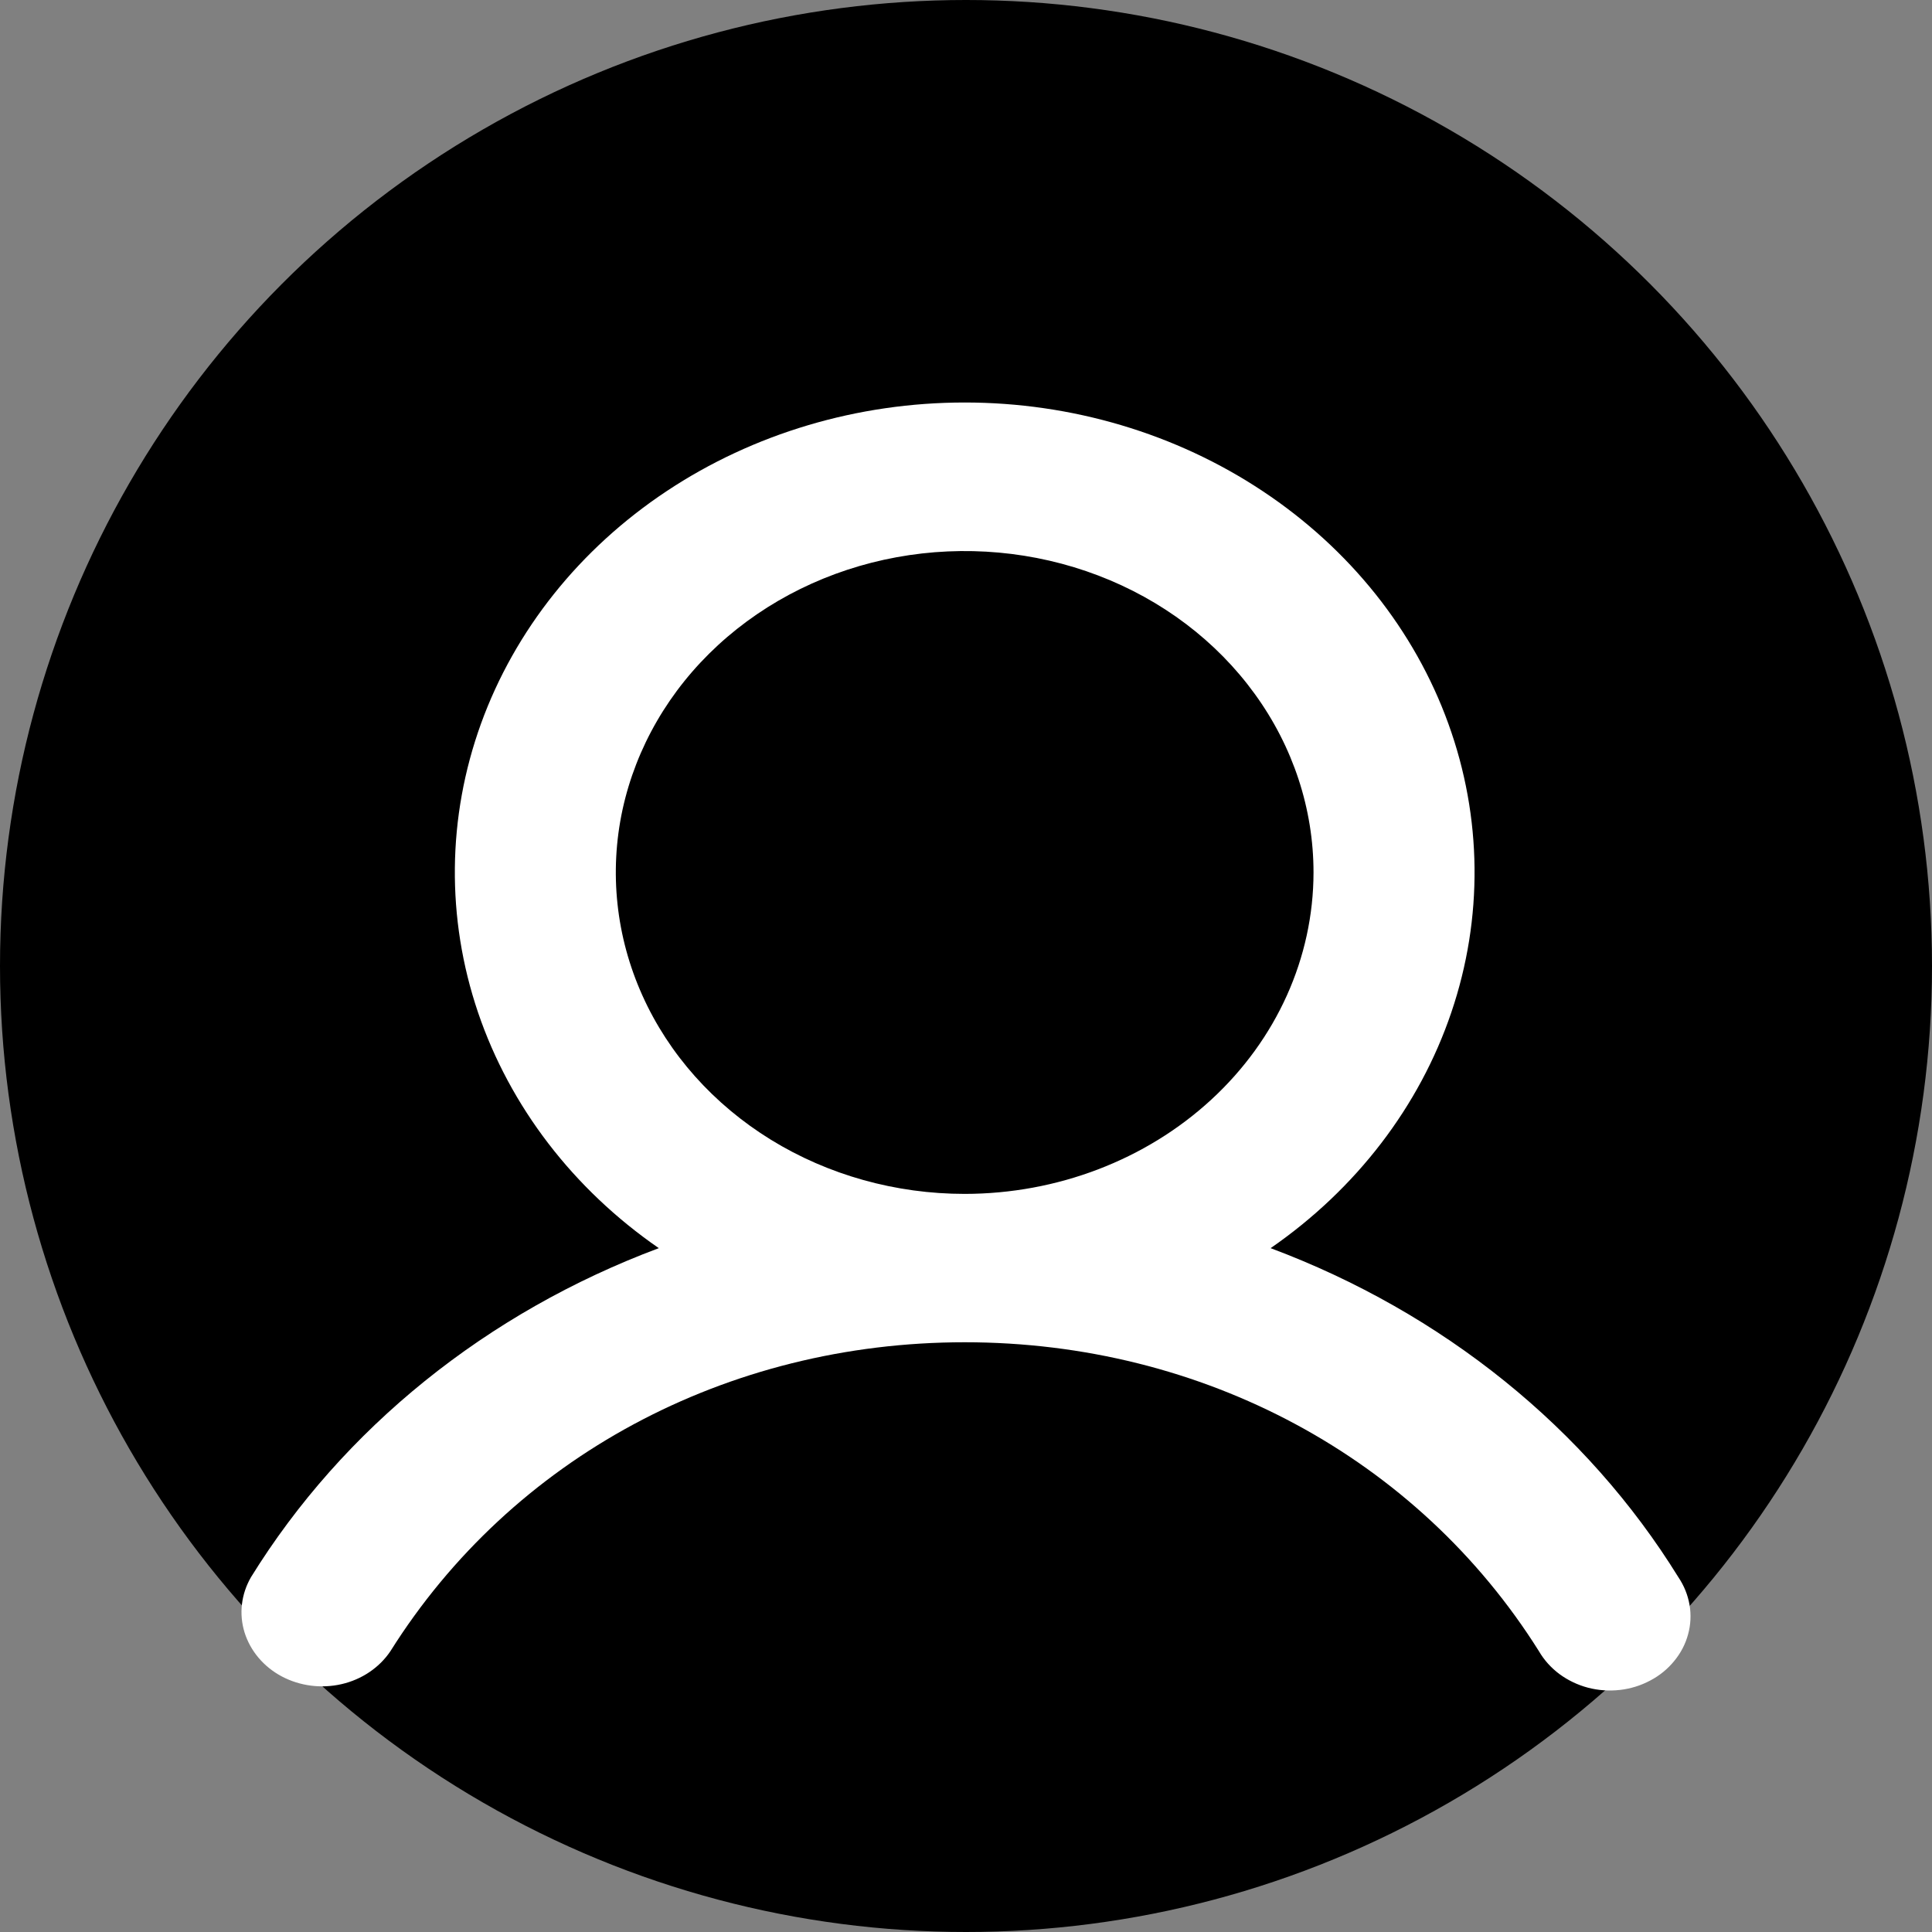 <svg width="24" height="24" viewBox="0 0 24 24" fill="none" xmlns="http://www.w3.org/2000/svg">
    <rect x="0" y="0" width="24" height="24" fill="#808080" stroke="none"/>
    <circle cx="12" cy="12" r="12" fill="current"/>
    <path d="M3.118 19.592C4.261 17.744 6.045 16.305 8.184 15.505C7.12 14.77 6.335 13.745 5.938 12.576C5.542 11.407 5.555 10.152 5.975 8.99C6.396 7.828 7.202 6.818 8.28 6.102C9.359 5.385 10.654 5 11.984 5C13.313 5 14.609 5.385 15.687 6.102C16.765 6.818 17.572 7.828 17.992 8.99C18.413 10.152 18.426 11.407 18.029 12.576C17.633 13.745 16.847 14.77 15.784 15.505C17.922 16.305 19.707 17.744 20.849 19.592C20.92 19.697 20.967 19.814 20.988 19.936C21.009 20.058 21.003 20.183 20.97 20.302C20.938 20.422 20.879 20.535 20.798 20.633C20.718 20.732 20.616 20.815 20.5 20.876C20.384 20.938 20.256 20.978 20.123 20.993C19.99 21.008 19.855 20.999 19.726 20.965C19.597 20.931 19.477 20.873 19.372 20.796C19.268 20.718 19.181 20.622 19.118 20.513C17.608 18.108 14.941 16.674 11.984 16.674C9.026 16.674 6.359 18.109 4.849 20.513C4.712 20.716 4.495 20.863 4.243 20.921C3.991 20.979 3.725 20.944 3.5 20.825C3.275 20.705 3.11 20.509 3.038 20.279C2.967 20.049 2.996 19.803 3.118 19.592ZM16.317 10.838C16.317 10.048 16.063 9.276 15.587 8.62C15.111 7.963 14.434 7.451 13.642 7.149C12.85 6.847 11.979 6.768 11.138 6.922C10.298 7.076 9.526 7.456 8.919 8.015C8.313 8.573 7.901 9.285 7.733 10.059C7.566 10.834 7.652 11.637 7.98 12.366C8.308 13.096 8.864 13.719 9.576 14.158C10.289 14.597 11.127 14.831 11.984 14.831C13.133 14.83 14.234 14.409 15.047 13.66C15.859 12.912 16.316 11.897 16.317 10.838Z"
          fill="white"/>
</svg>

